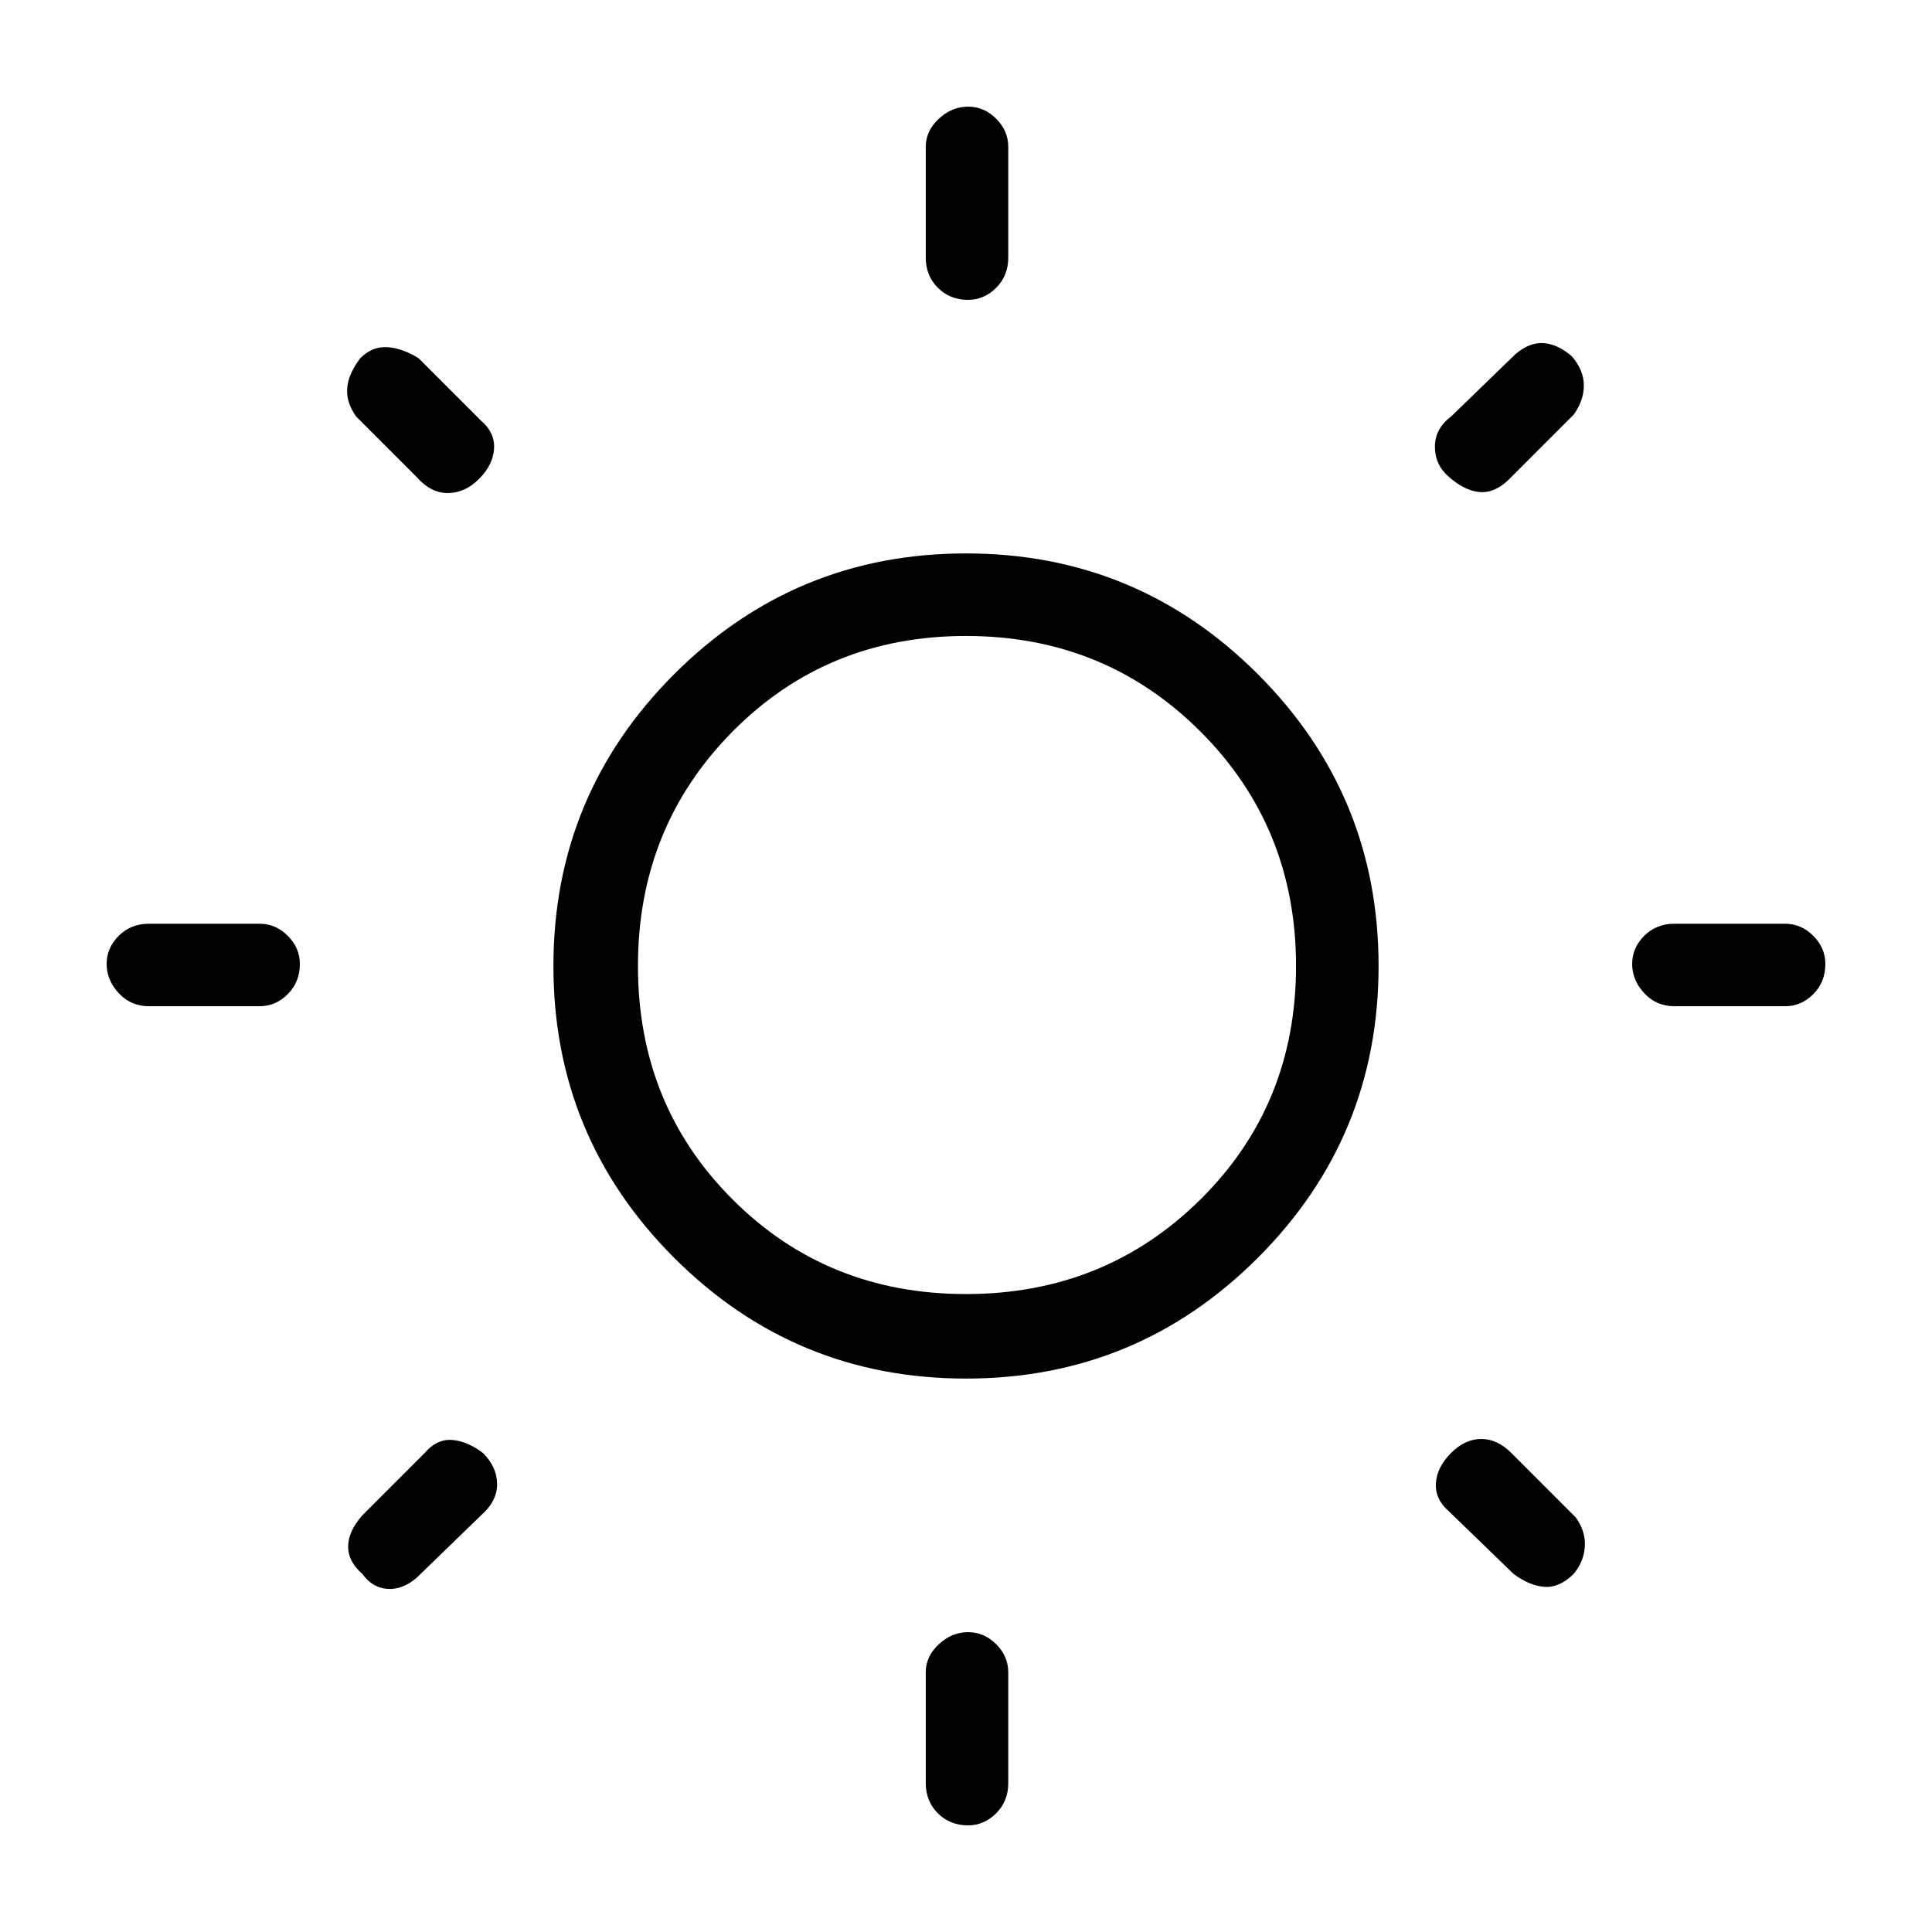 <svg xmlns="http://www.w3.org/2000/svg" height="40" width="40"><path d="M20.042 6.208q-.375 0-.625-.25t-.25-.625V3.042q0-.334.271-.584.27-.25.604-.25.333 0 .583.25.25.25.25.584v2.291q0 .375-.25.625t-.583.25Zm0 31.584q-.375 0-.625-.25t-.25-.625v-2.292q0-.333.271-.583.27-.25.604-.25.333 0 .583.25.25.25.25.583v2.292q0 .375-.25.625t-.583.25Zm14.625-16.959q-.375 0-.625-.271-.25-.27-.25-.604 0-.333.25-.583.25-.25.625-.25h2.291q.334 0 .584.25.25.25.25.583 0 .375-.25.625t-.584.25Zm-31.584 0q-.375 0-.625-.271-.25-.27-.25-.604 0-.333.25-.583.25-.25.625-.25h2.292q.333 0 .583.25.25.25.25.583 0 .375-.25.625t-.583.25ZM30 9.875q-.292-.25-.292-.625t.334-.625l1.333-1.292q.292-.25.583-.229.292.021.584.271.25.292.25.604 0 .313-.209.604L31.25 9.917q-.292.291-.604.271-.313-.021-.646-.313ZM7.5 32.583q-.292-.25-.292-.562 0-.313.292-.646l1.292-1.292q.25-.291.562-.271.313.021.646.271.292.292.292.646 0 .354-.334.646l-1.333 1.292q-.292.25-.604.229-.313-.021-.521-.313Zm23.833 0L30 31.292q-.292-.25-.271-.584.021-.333.313-.625.291-.291.625-.291.333 0 .625.291l1.333 1.334q.208.291.187.604-.02.312-.229.562-.291.292-.604.271-.312-.021-.646-.271ZM8.625 9.875l-1.25-1.25q-.208-.292-.187-.583.02-.292.27-.625.25-.25.563-.229.312.02.646.229l1.291 1.291q.292.25.271.584-.021.333-.312.625-.292.291-.646.291-.354 0-.646-.333ZM20 28.542q-3.542 0-6.042-2.5T11.458 20q0-3.542 2.5-6.042t6.042-2.5q3.542 0 6.042 2.5t2.5 6.042q0 3.542-2.5 6.042T20 28.542Zm0-1.75q2.875 0 4.854-1.959 1.979-1.958 1.979-4.833t-1.979-4.854Q22.875 13.167 20 13.167t-4.833 1.979Q13.208 17.125 13.208 20t1.959 4.833q1.958 1.959 4.833 1.959ZM20 20Z"/></svg>